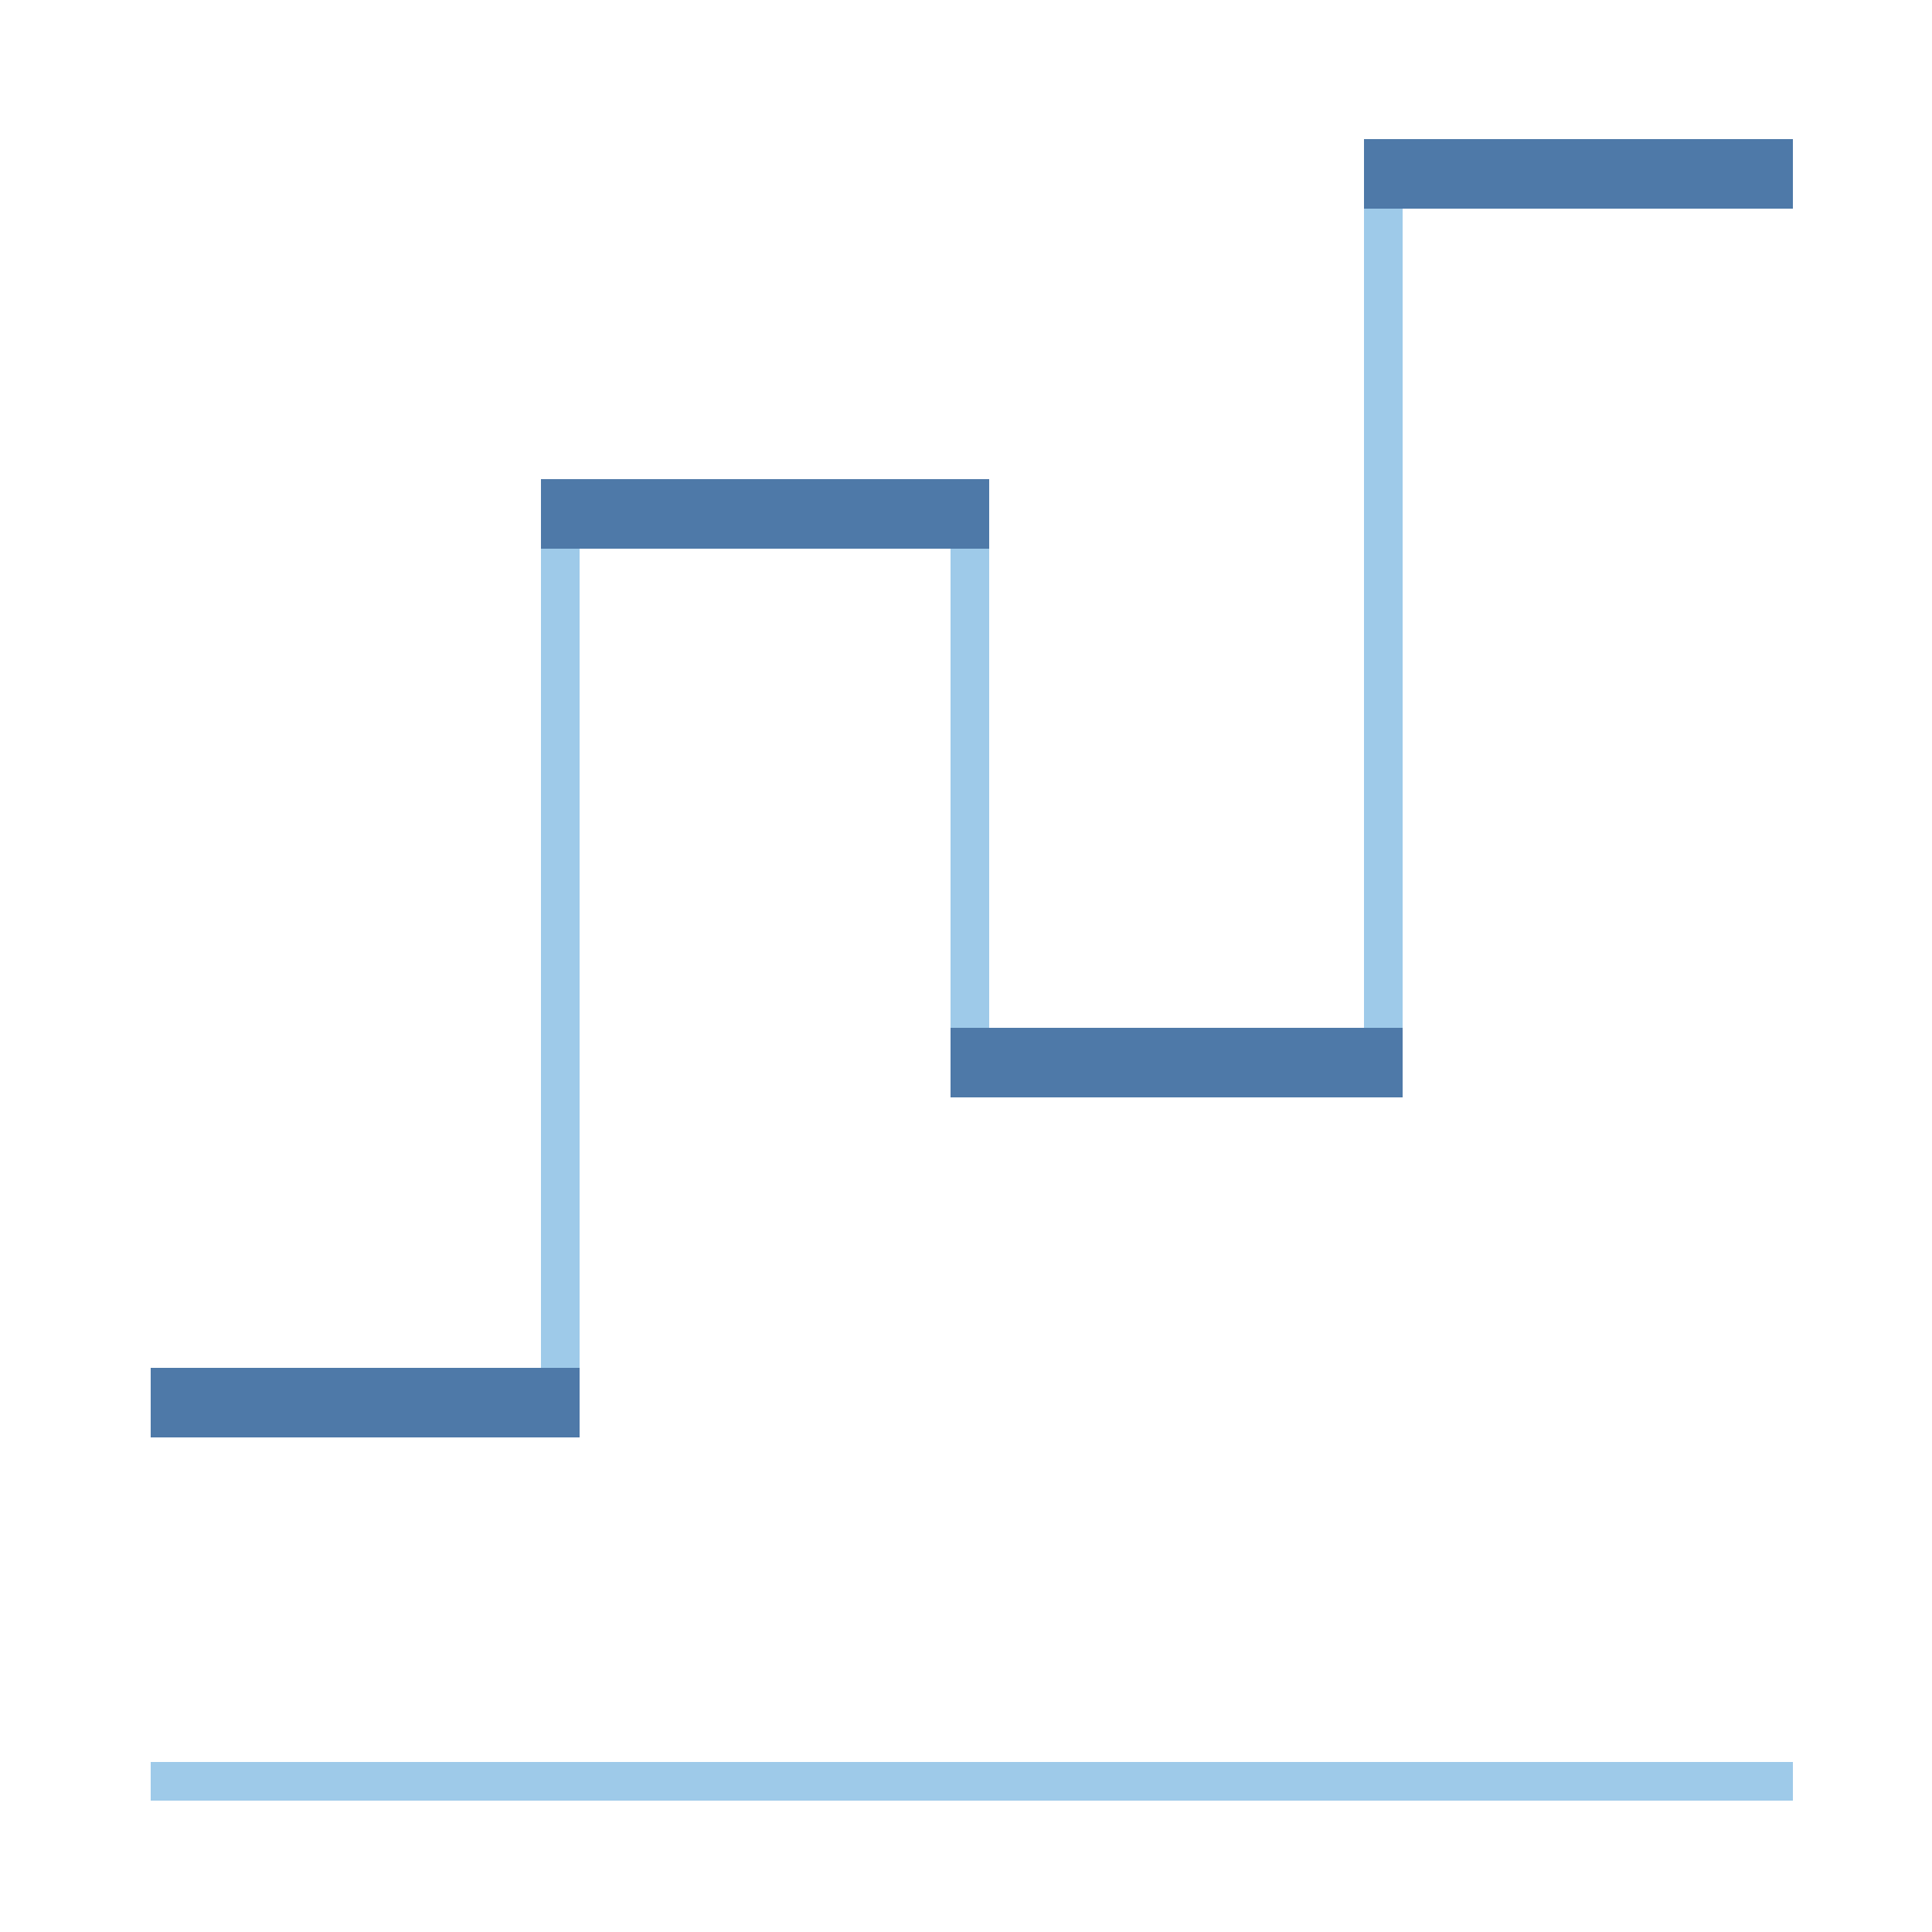 <?xml version="1.0" encoding="utf-8"?>
<!-- Generator: Adobe Illustrator 24.0.3, SVG Export Plug-In . SVG Version: 6.00 Build 0)  -->
<svg version="1.1" id="Layer_1" xmlns="http://www.w3.org/2000/svg" xmlns:xlink="http://www.w3.org/1999/xlink" x="0px" y="0px"
	 viewBox="0 0 50 50" style="enable-background:new 0 0 50 50;" xml:space="preserve">
<style type="text/css">
	.st0{opacity:0;}
	.st1{fill:#FFFFFF;}
	.st2{fill:#9ECAE9;}
	.st3{fill:#4E79A8;}
</style>
<g class="st0">
	<rect class="st1" width="50" height="50"/>
</g>
<g>
	<rect x="3.9" y="45.6" class="st2" width="42.5" height="1"/>
</g>
<g>
	<rect x="14" y="12.4" class="st2" width="1" height="24.8"/>
</g>
<g>
	<rect x="24.6" y="12.4" class="st2" width="1" height="16"/>
</g>
<g>
	<rect x="35.3" y="3.6" class="st2" width="1" height="24.8"/>
</g>
<g>
	<rect x="3.9" y="35.4" class="st3" width="11.1" height="1.8"/>
</g>
<g>
	<rect x="35.3" y="3.6" class="st3" width="11.1" height="1.8"/>
</g>
<g>
	<rect x="24.6" y="26.6" class="st3" width="11.7" height="1.8"/>
</g>
<g>
	<rect x="14" y="12.4" class="st3" width="11.6" height="1.8"/>
</g>
</svg>

